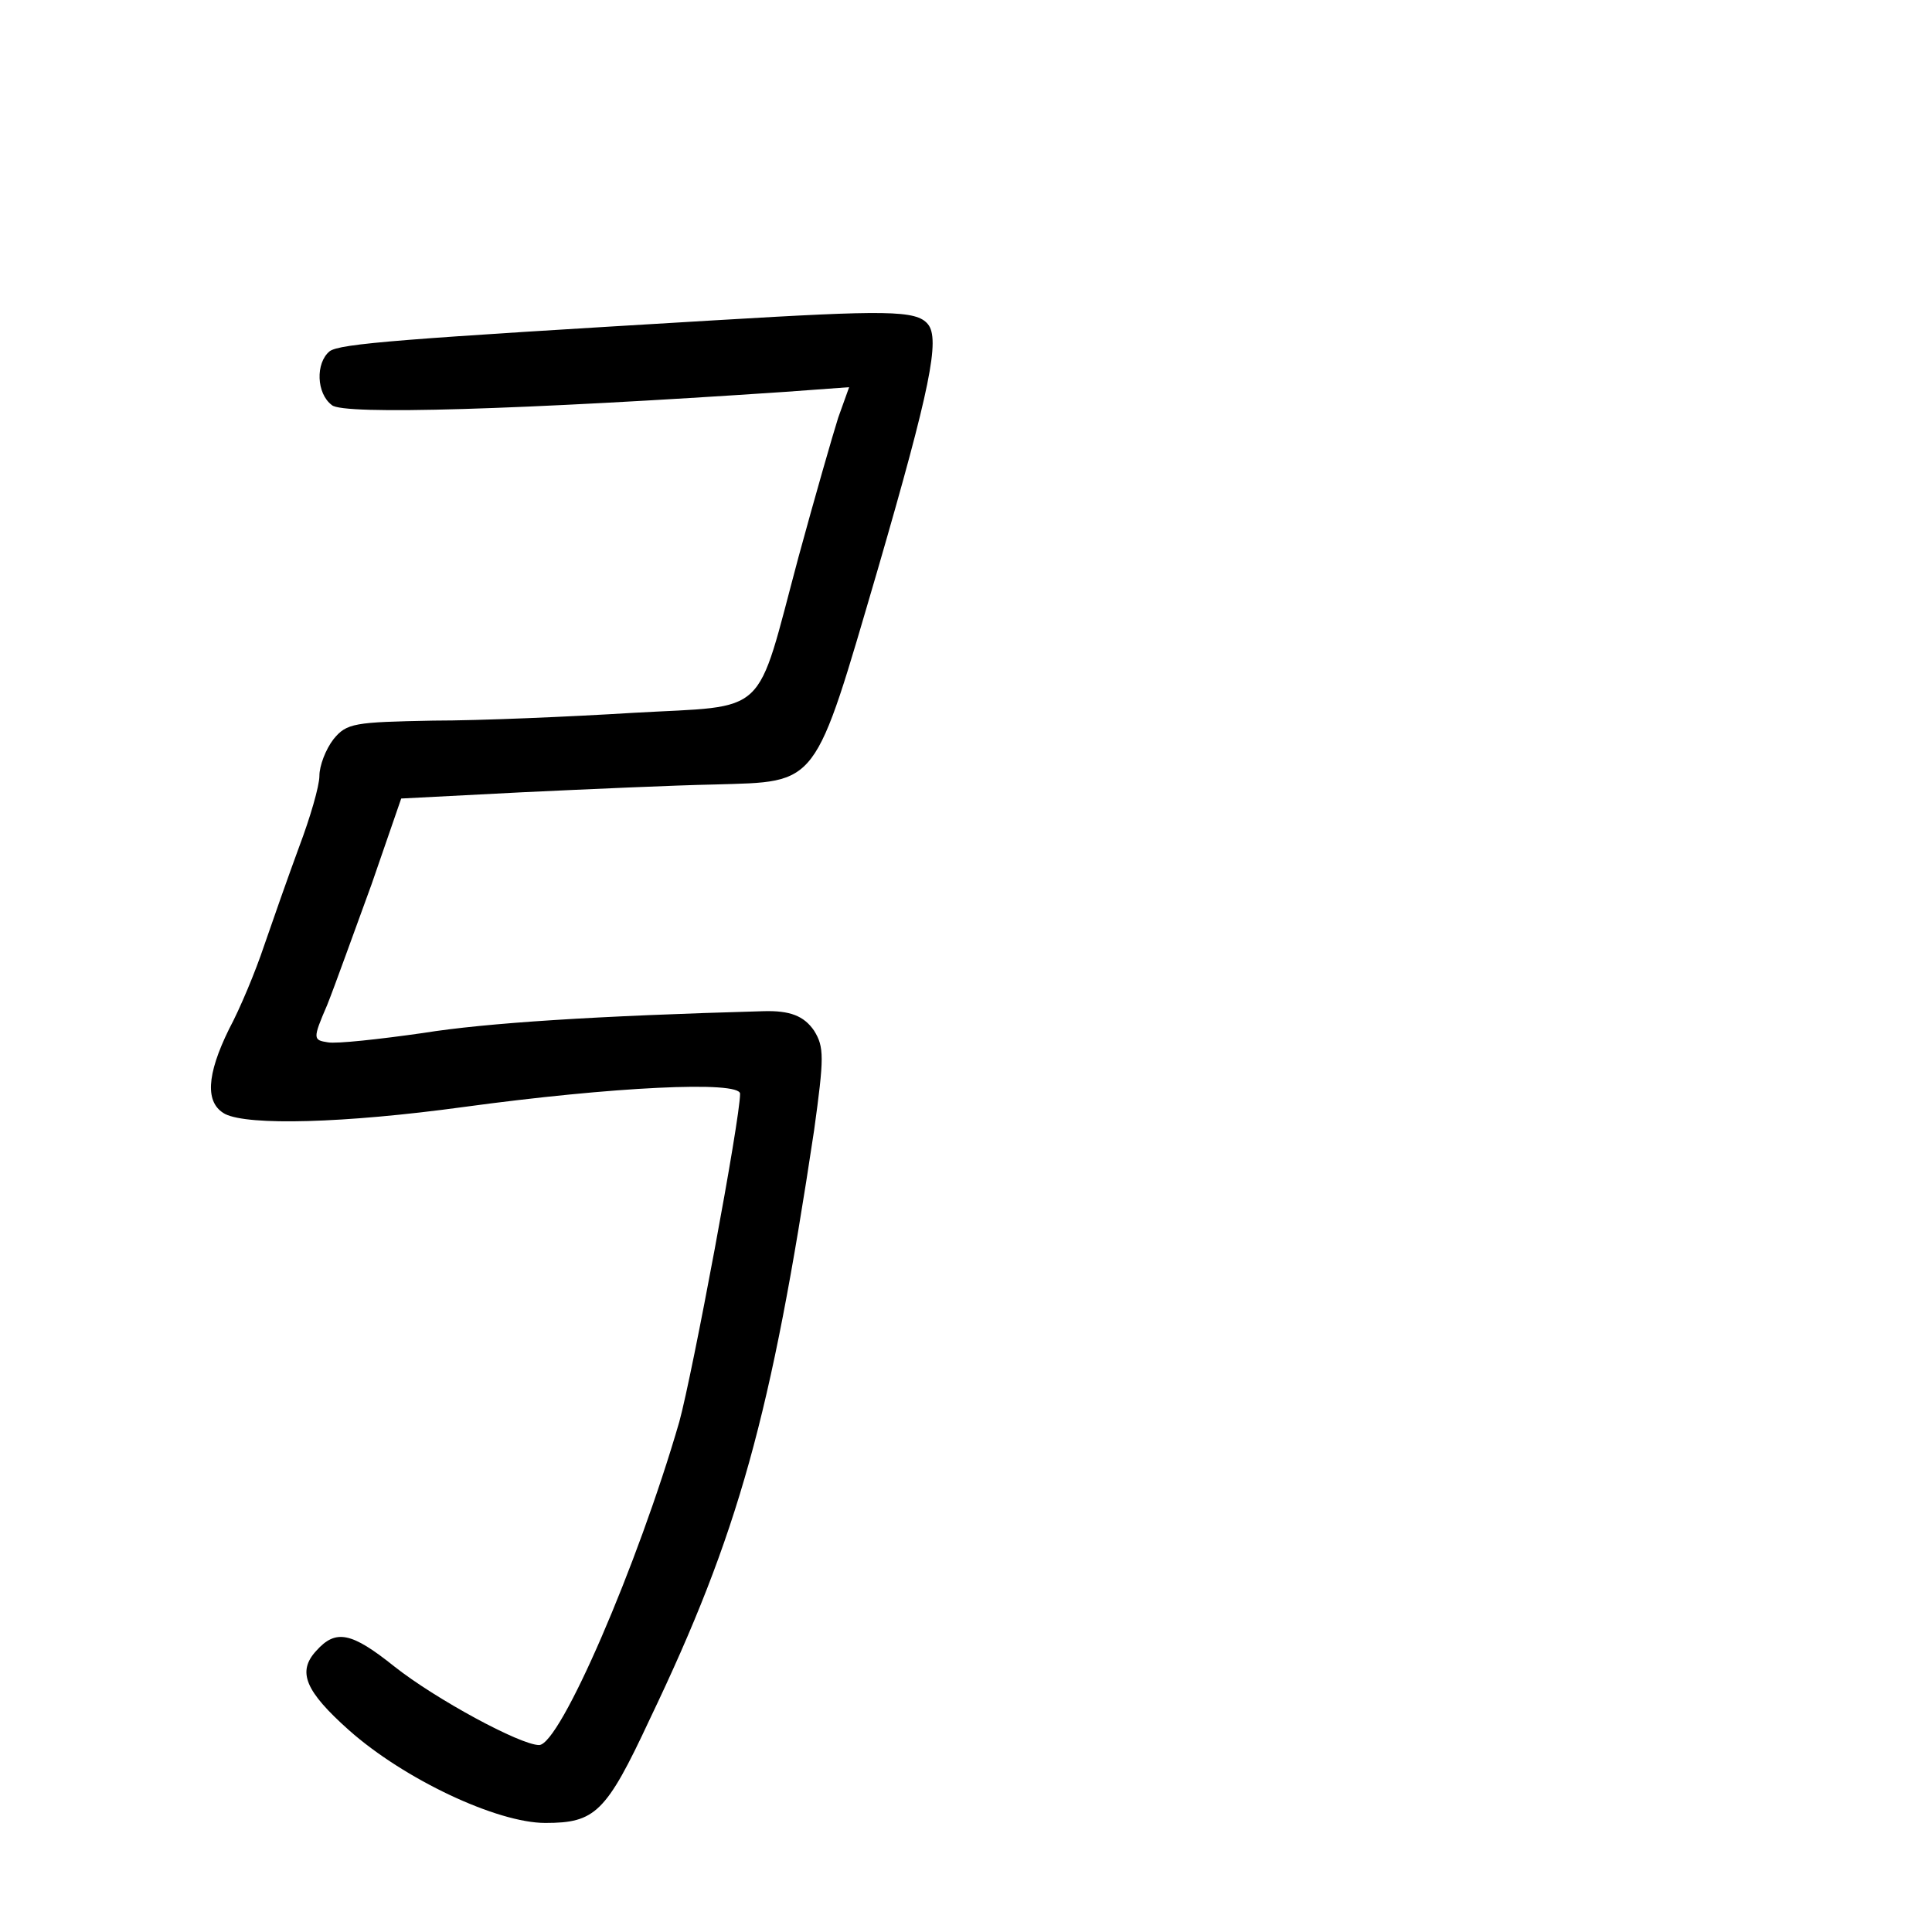 <?xml version="1.0" standalone="no"?>
<!DOCTYPE svg PUBLIC "-//W3C//DTD SVG 20010904//EN"
 "http://www.w3.org/TR/2001/REC-SVG-20010904/DTD/svg10.dtd">
<svg version="1.0" xmlns="http://www.w3.org/2000/svg"
 width="248pt" height="248pt" viewBox="0 0 248 248"
 preserveAspectRatio="xMidYMid meet">
<g transform="translate(0,248) scale(0.1,-0.1)"
fill="#000000" stroke="none">
<path d="M920 2069 c-404 -24 -484 -30 -497 -40 -18 -15 -17 -54 3 -69 14 -13
242 -6 582 17 l82 6 -14 -39 c-7 -22 -30 -102 -51 -179 -56 -209 -36 -190
-212 -200 -81 -5 -197 -10 -257 -10 -101 -2 -111 -3 -128 -24 -10 -13 -18 -34
-18 -47 0 -13 -12 -54 -26 -91 -14 -38 -34 -95 -45 -127 -11 -33 -31 -81 -45
-107 -29 -59 -31 -95 -5 -109 30 -15 152 -12 306 9 191 26 355 34 355 17 0
-33 -61 -359 -78 -421 -53 -183 -153 -415 -180 -415 -24 0 -133 59 -186 101
-55 44 -75 48 -100 20 -25 -27 -14 -52 42 -102 71 -63 190 -119 252 -119 64 0
78 13 134 133 114 238 156 390 211 756 13 94 13 107 0 128 -13 19 -31 26 -65
25 -215 -6 -356 -15 -437 -28 -56 -8 -111 -14 -122 -12 -19 3 -20 4 -1 48 10
25 35 95 57 155 l38 110 155 8 c85 4 196 9 247 10 135 4 127 -6 210 277 67
231 80 295 64 314 -15 18 -53 18 -271 5z"/>
</g>
</svg>

